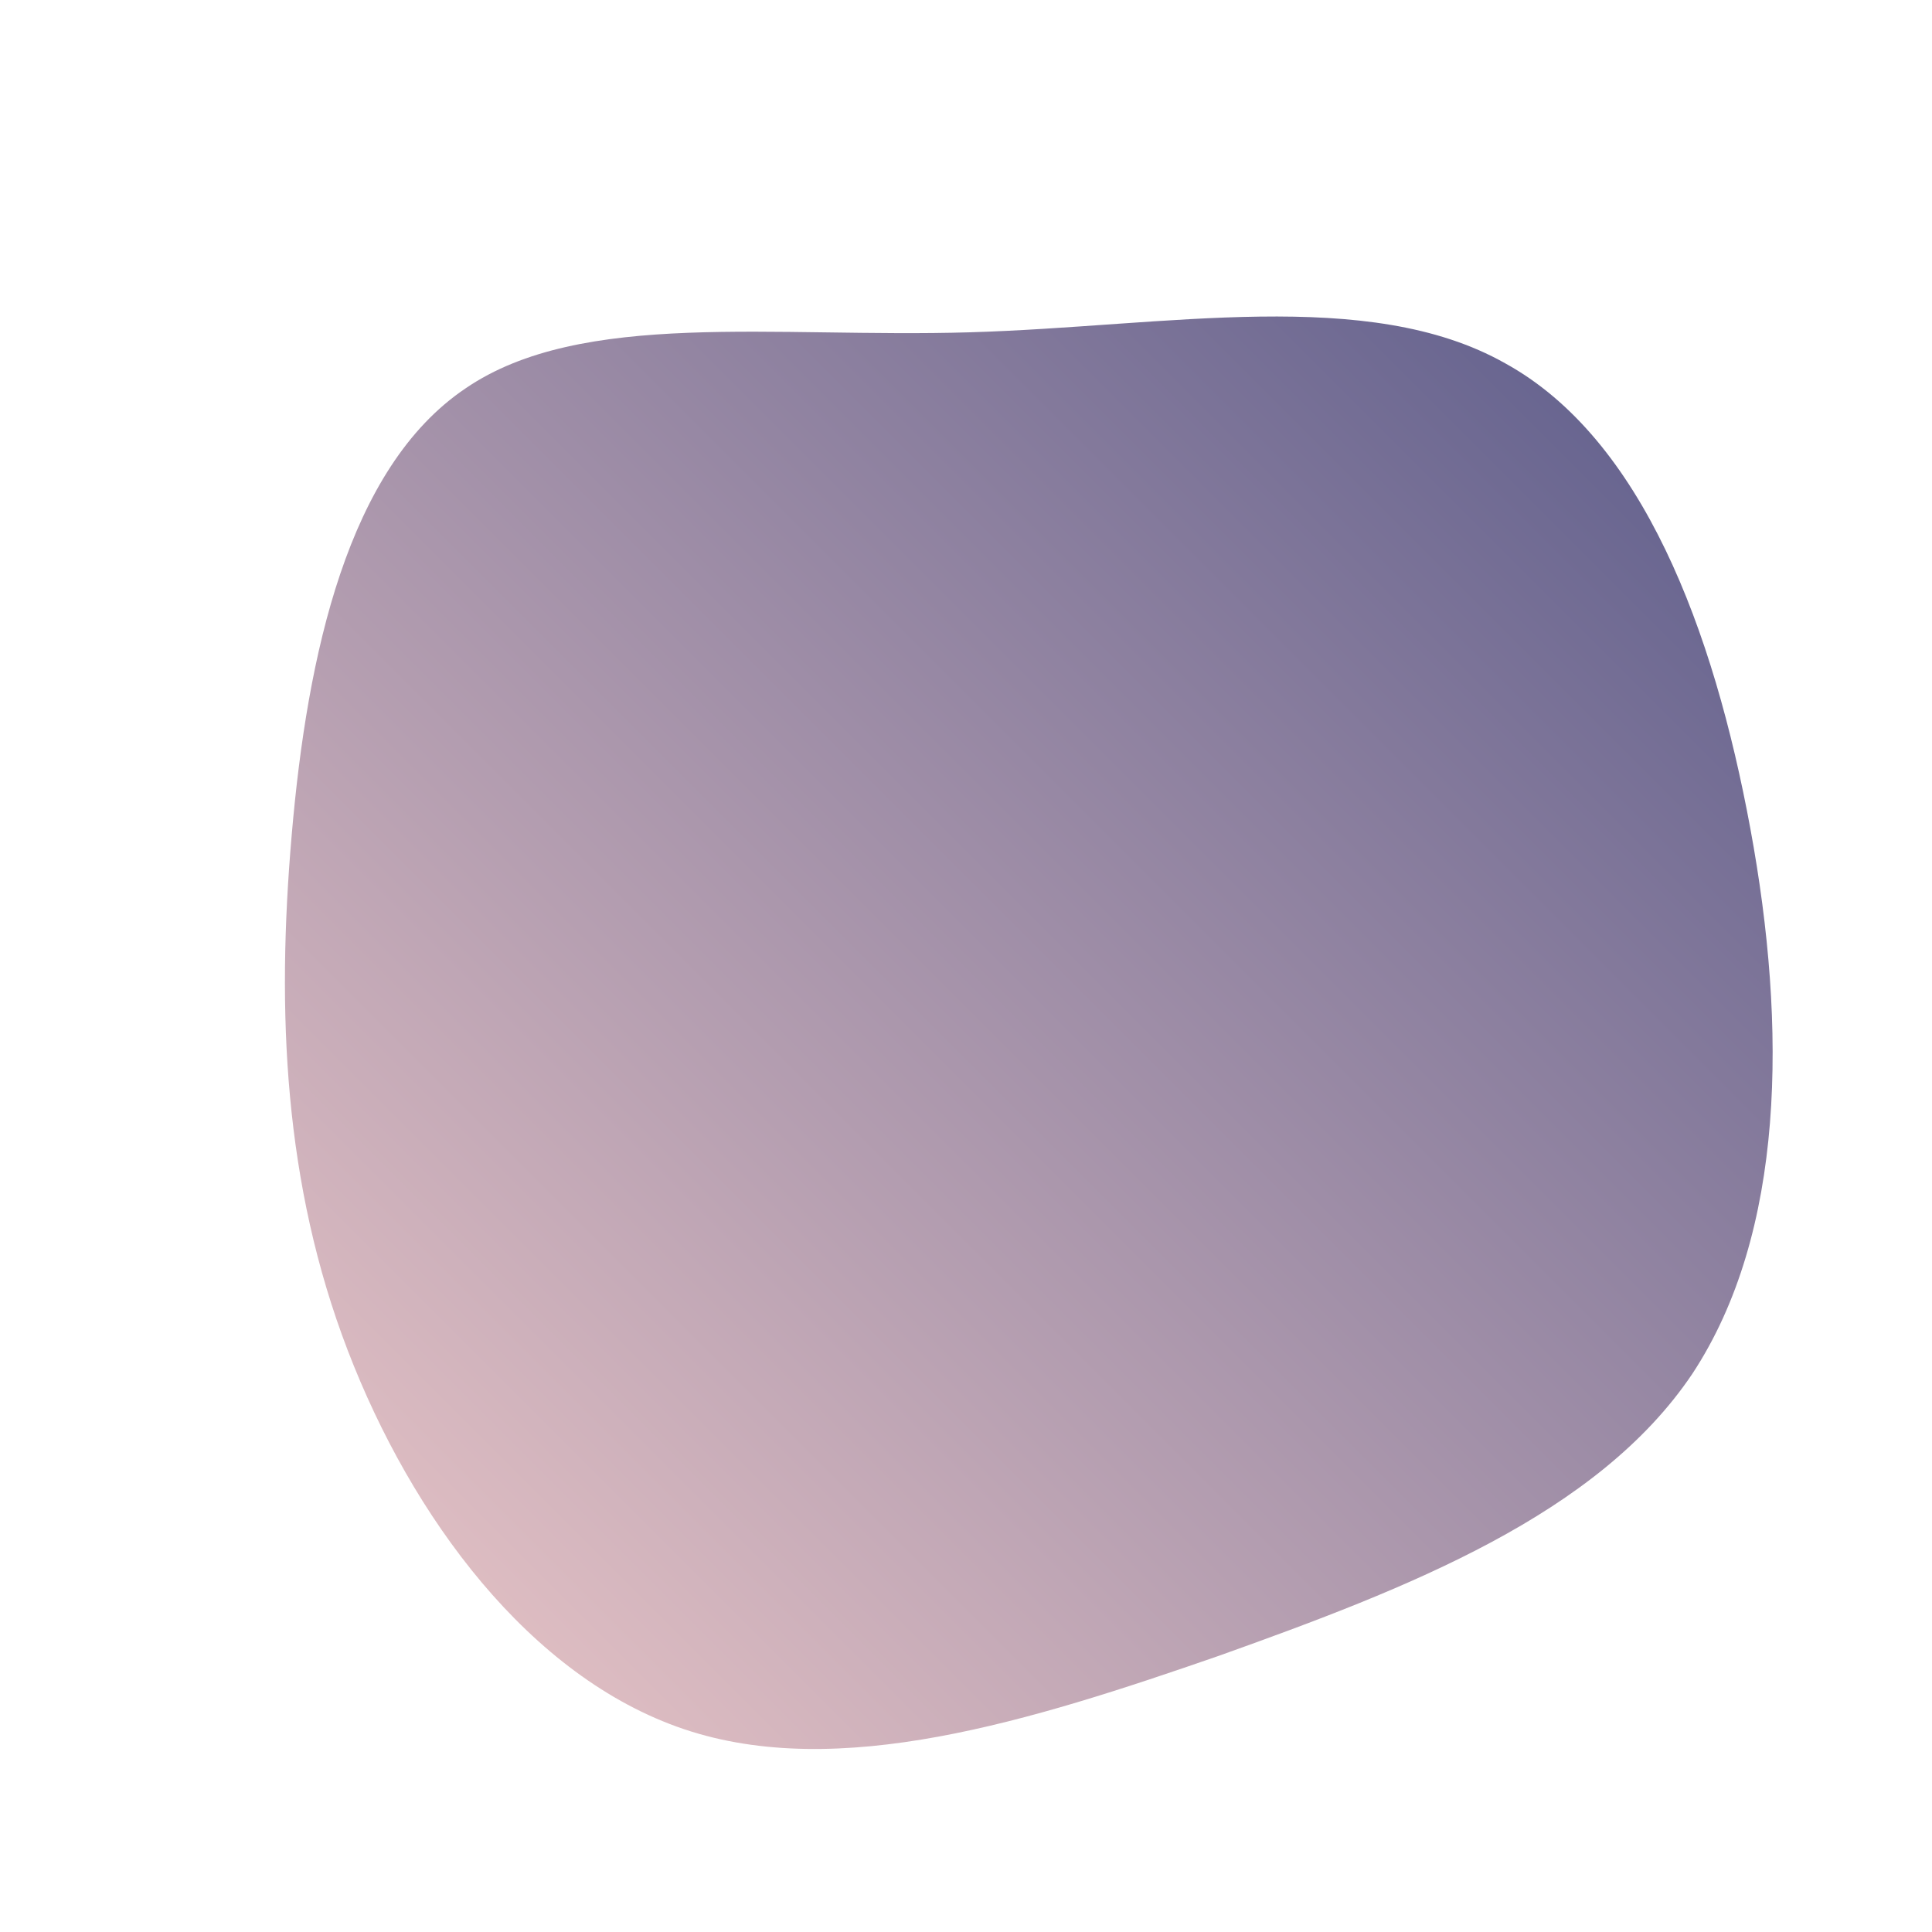 
             <!--?xml version="1.0" standalone="no"?-->              <svg id="sw-js-blob-svg" viewBox="0 0 100 100" xmlns="http://www.w3.org/2000/svg" version="1.1">                    <defs>                         <linearGradient id="sw-gradient" x1="0" x2="1" y1="1" y2="0">                            <stop id="stop1" stop-color="rgba(241, 203, 202, 1)" offset="0%"></stop>                            <stop id="stop2" stop-color="rgba(88, 89, 137, 1)" offset="100%"></stop>                        </linearGradient>                    </defs>                <path fill="url(#sw-gradient)" d="M27.9,-31.2C35,-27.3,38.7,-17.4,40.6,-7.1C42.5,3.2,42.4,13.8,37.6,21.1C32.7,28.4,22.9,32.2,13.1,35.7C3.3,39.1,-6.6,42.2,-14.6,39.5C-22.6,36.8,-28.7,28.5,-32,19.9C-35.3,11.3,-35.7,2.4,-34.9,-6.8C-34.1,-16.1,-32,-25.8,-25.9,-29.9C-19.9,-34,-9.9,-32.5,0.2,-32.8C10.4,-33.1,20.8,-35.2,27.9,-31.2Z" width="100%" height="100%" transform="translate(50 50)" stroke-width="0" style="transition: all 0.3s ease 0s;" stroke="url(#sw-gradient)"></path>              </svg>